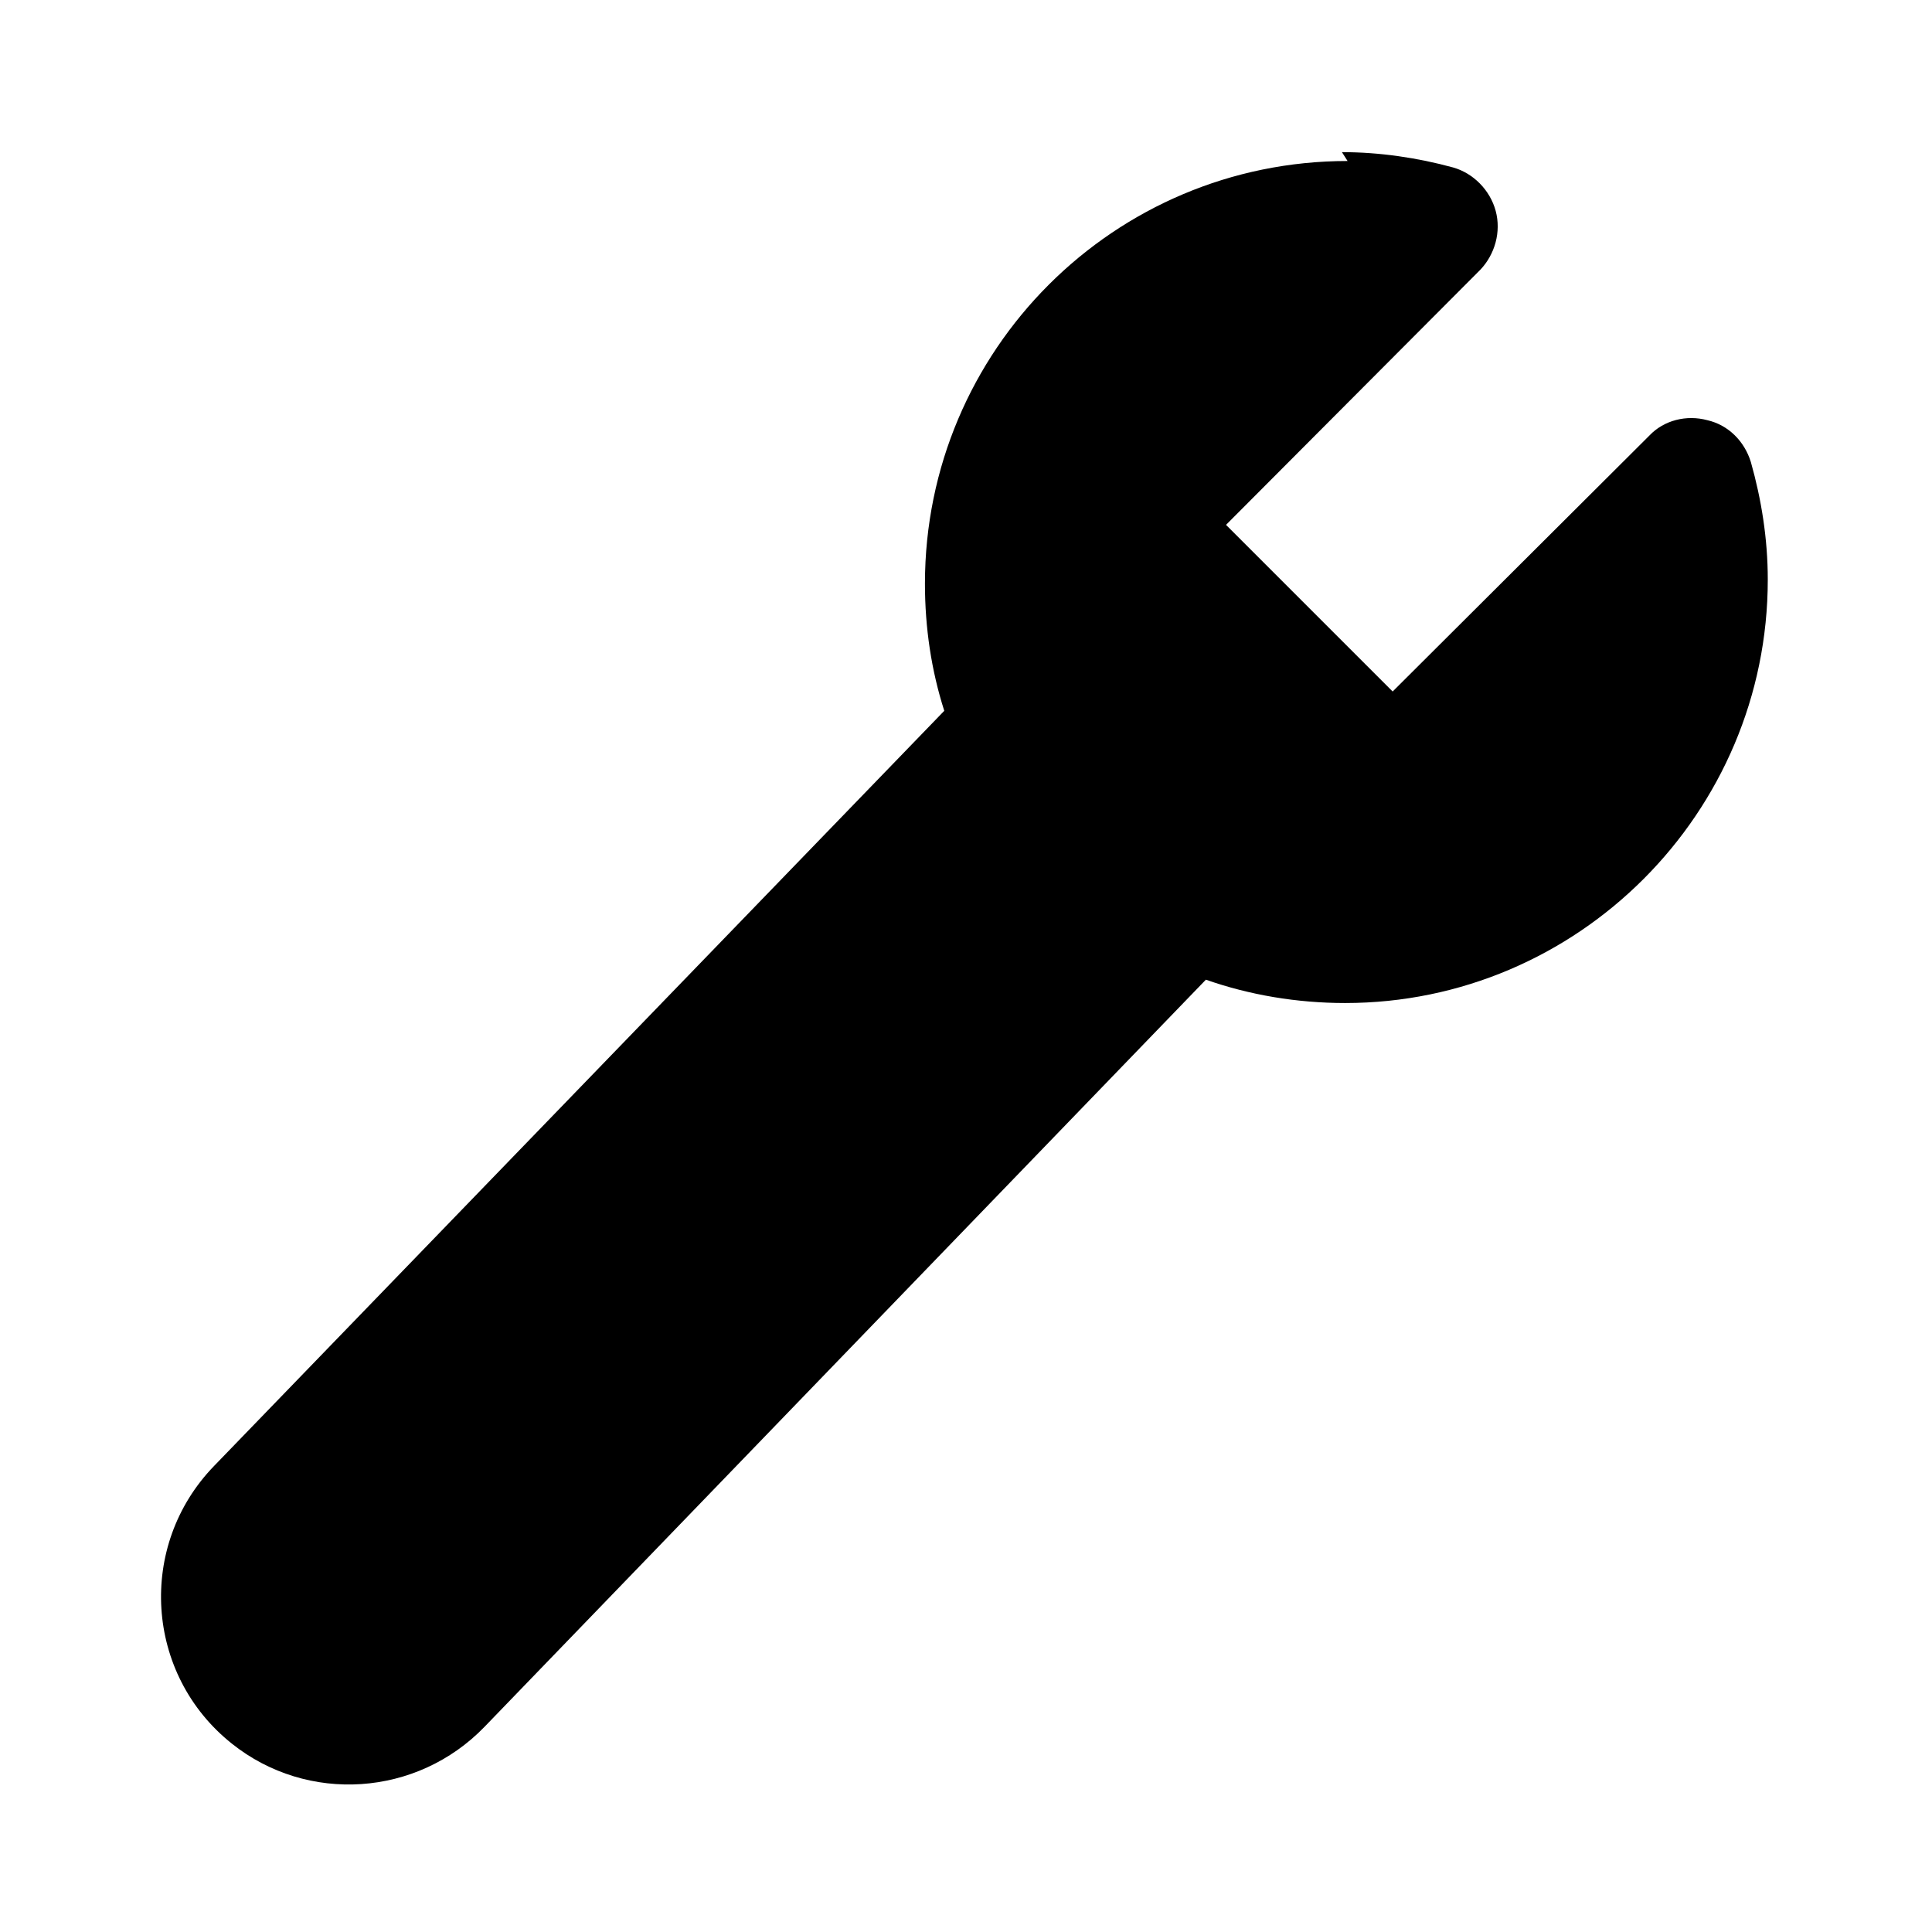 <svg viewBox="0 0 24 24" xmlns="http://www.w3.org/2000/svg"><path fill="currentColor" d="M16.74 2c-2.9 0-5.25 2.35-5.25 5.25 0 .55.08 1.08.24 1.58l-9.07 9.38c-.96.99-.86 2.59.22 3.45 .94.75 2.3.66 3.14-.21l8.96-9.28c.54.19 1.13.29 1.73.29 2.89 0 5.25-2.36 5.25-5.26 0-.51-.08-1-.21-1.46 -.08-.26-.28-.46-.54-.52 -.26-.07-.54 0-.72.19L17.3 8.59l-2.07-2.07 3.16-3.17c.18-.19.26-.47.19-.73s-.28-.47-.53-.54c-.44-.12-.91-.19-1.38-.19Z"/></svg>